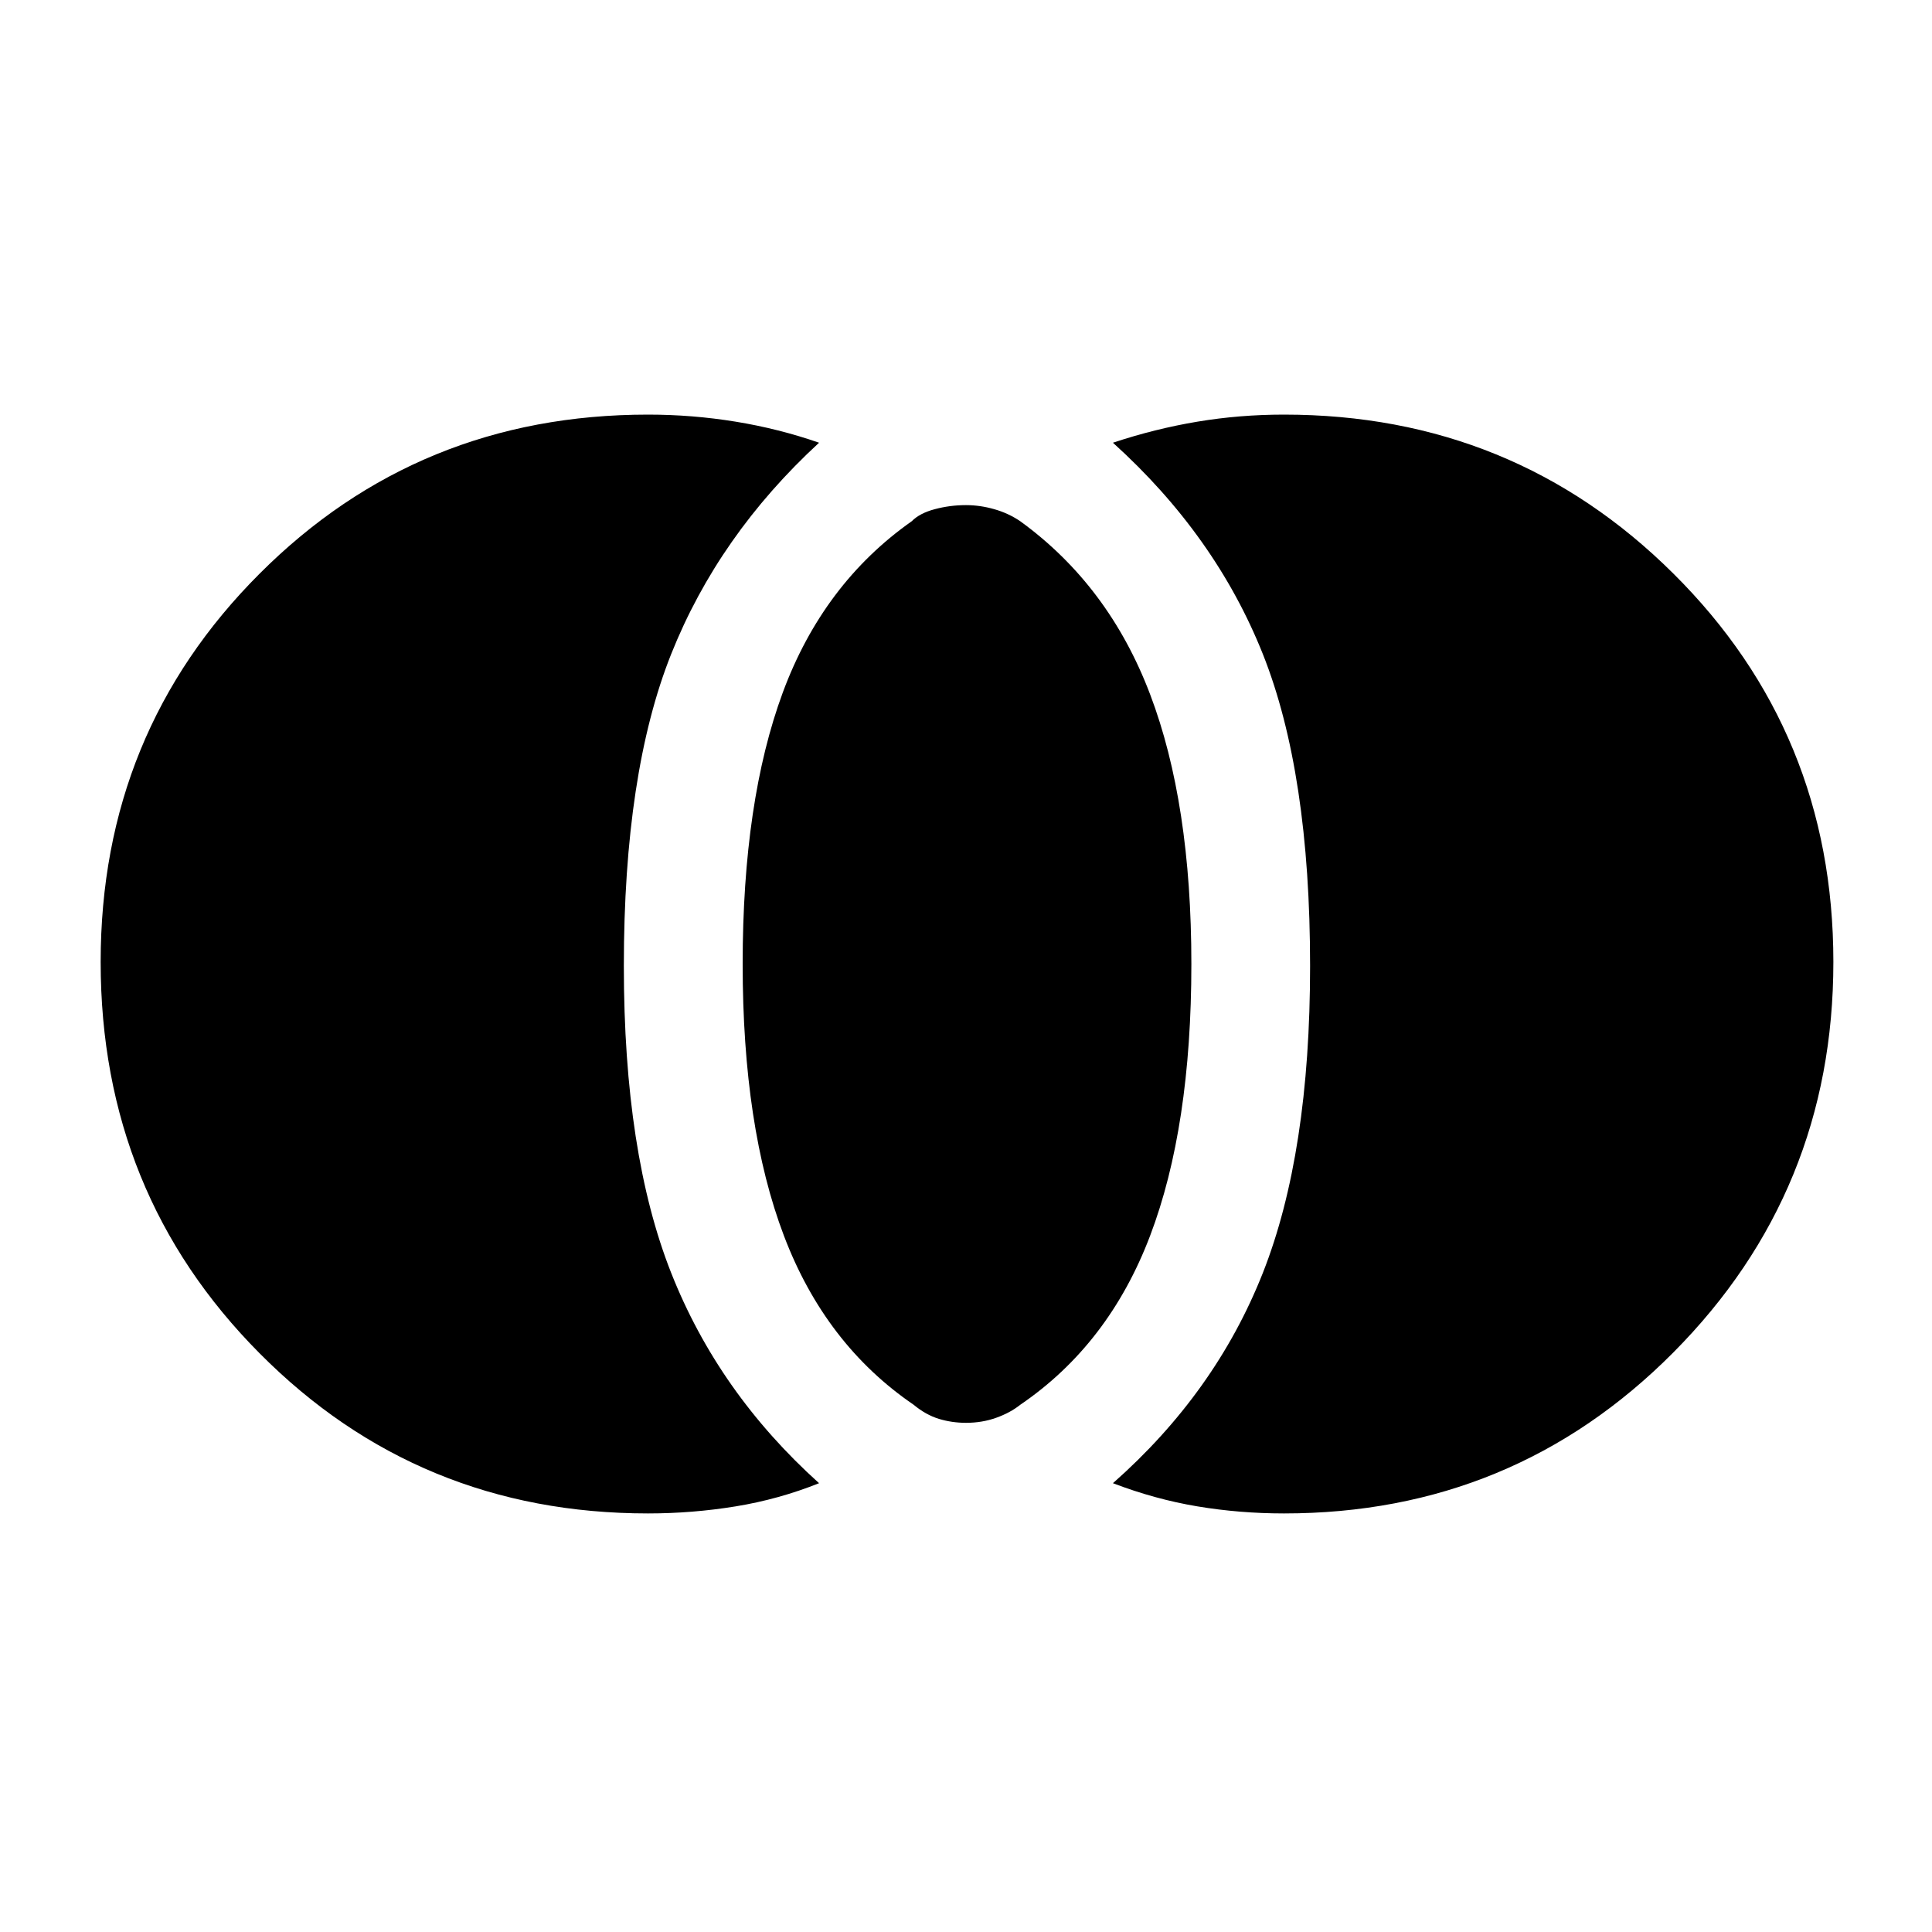 <svg xmlns="http://www.w3.org/2000/svg" height="20" width="20"><path d="M10 14.729q-.146 0-.281-.041-.136-.042-.261-.146-.916-.625-1.343-1.75-.427-1.125-.427-2.813 0-1.687.416-2.812.417-1.125 1.334-1.771.083-.084.239-.125.156-.042.323-.042.146 0 .292.042.146.041.27.125.917.666 1.344 1.792.427 1.124.427 2.791 0 1.688-.427 2.813-.427 1.125-1.344 1.75-.104.083-.25.135-.145.052-.312.052Zm3.292.938q-.459 0-.896-.073-.438-.073-.875-.24 1.062-.937 1.552-2.177.489-1.239.489-3.177 0-2-.489-3.229-.49-1.229-1.552-2.188.437-.145.875-.218.437-.073.896-.073 2.375 0 4.031 1.646 1.656 1.645 1.656 4.02 0 2.375-1.656 4.042-1.656 1.667-4.031 1.667Zm-6.584 0q-2.375 0-4.02-1.657-1.646-1.656-1.646-4.052 0-2.375 1.646-4.02 1.645-1.646 4.02-1.646.459 0 .907.073.447.073.864.218-1.041.959-1.531 2.188T6.458 10q0 1.938.49 3.177.49 1.24 1.531 2.177-.417.167-.864.24-.448.073-.907.073Z"/></svg>